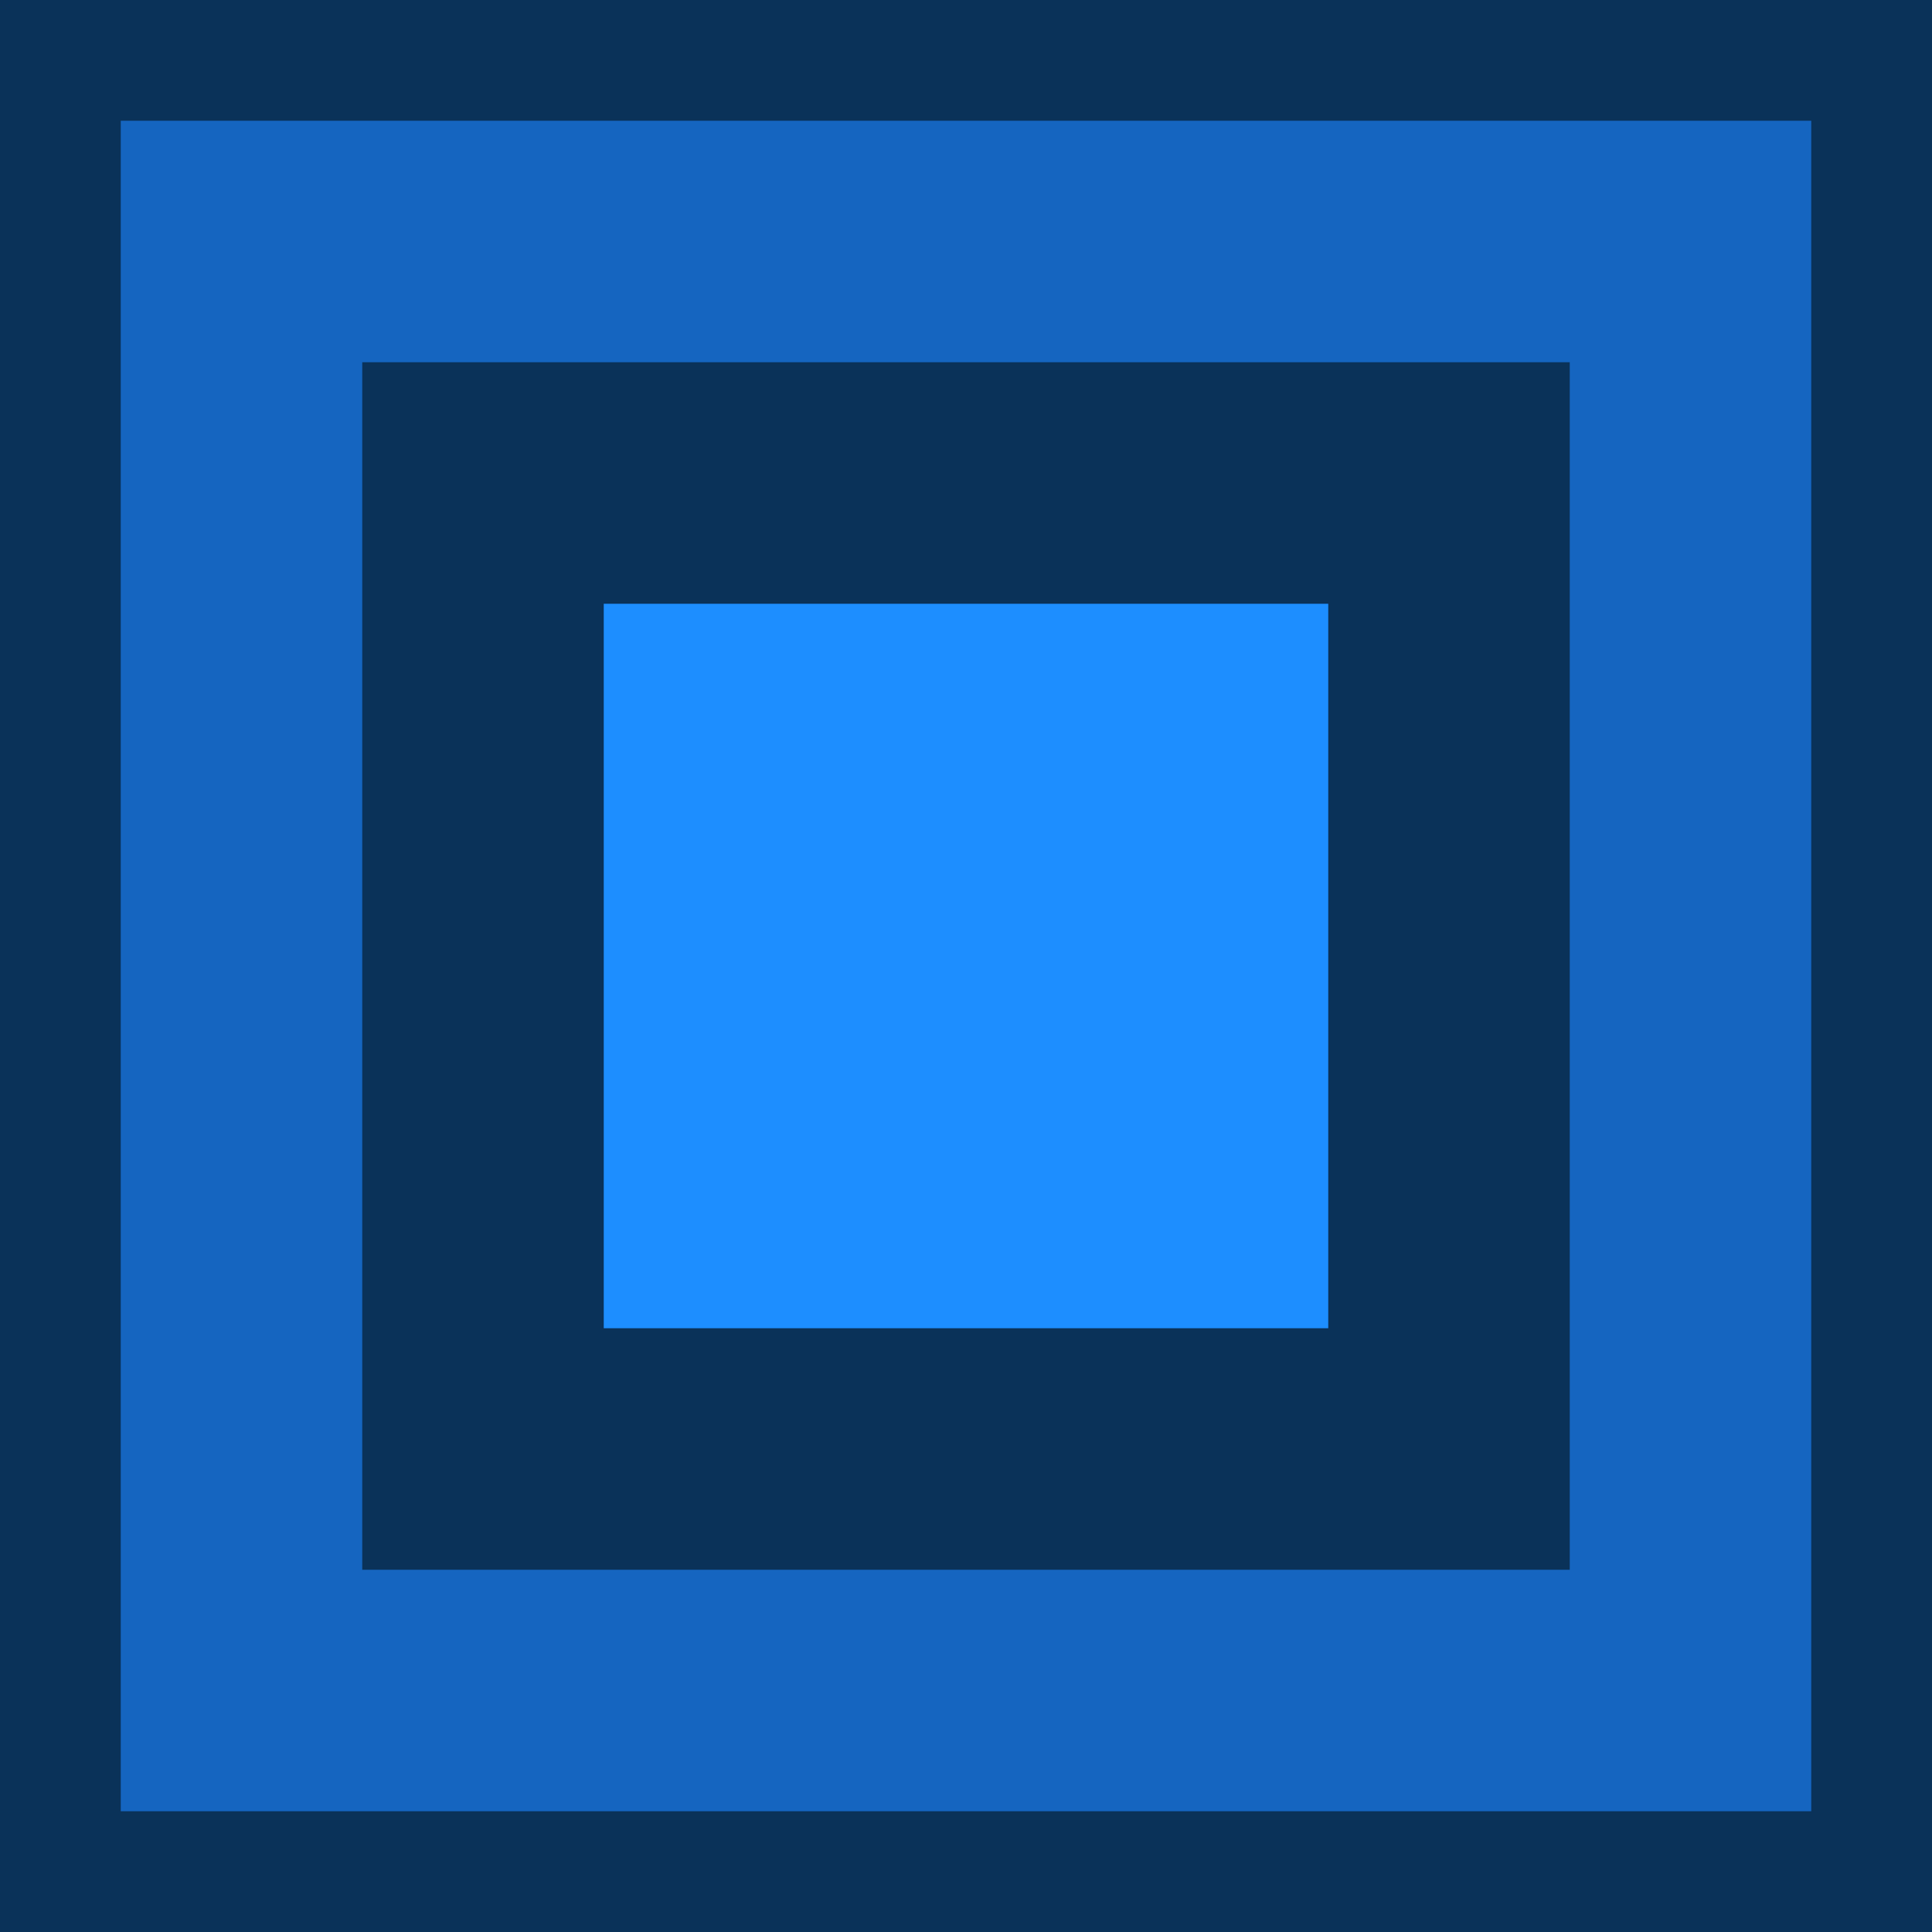 <svg version="1.1" xmlns="http://www.w3.org/2000/svg" xmlns:xlink="http://www.w3.org/1999/xlink" width="144" height="144" viewBox="0,0,144,144"><g transform="translate(-168,-108)"><g data-paper-data="{&quot;isPaintingLayer&quot;:true}" fill-rule="nonzero" stroke="none" stroke-width="1" stroke-linecap="butt" stroke-linejoin="miter" stroke-miterlimit="10" stroke-dasharray="" stroke-dashoffset="0" style="mix-blend-mode: normal"><path d="M168,252v-144h144v144z" fill="#0a3259"/><path d="M177,243v-126h126v126z" fill="#1565c0"/><path d="M212.68,225c-9.764,0 -17.68,0 -17.68,0v-90c0,0 7.916,0 17.68,0h54.64c9.764,0 17.68,0 17.68,0v90c0,0 -7.916,0 -17.68,0z" fill="#0a3259"/><path d="M226.72,207c-7.577,0 -13.72,0 -13.72,0v-54c0,0 6.143,0 13.72,0h26.56c7.577,0 13.72,0 13.72,0v54c0,0 -6.143,0 -13.72,0z" fill="#1d8eff"/></g></g></svg>
